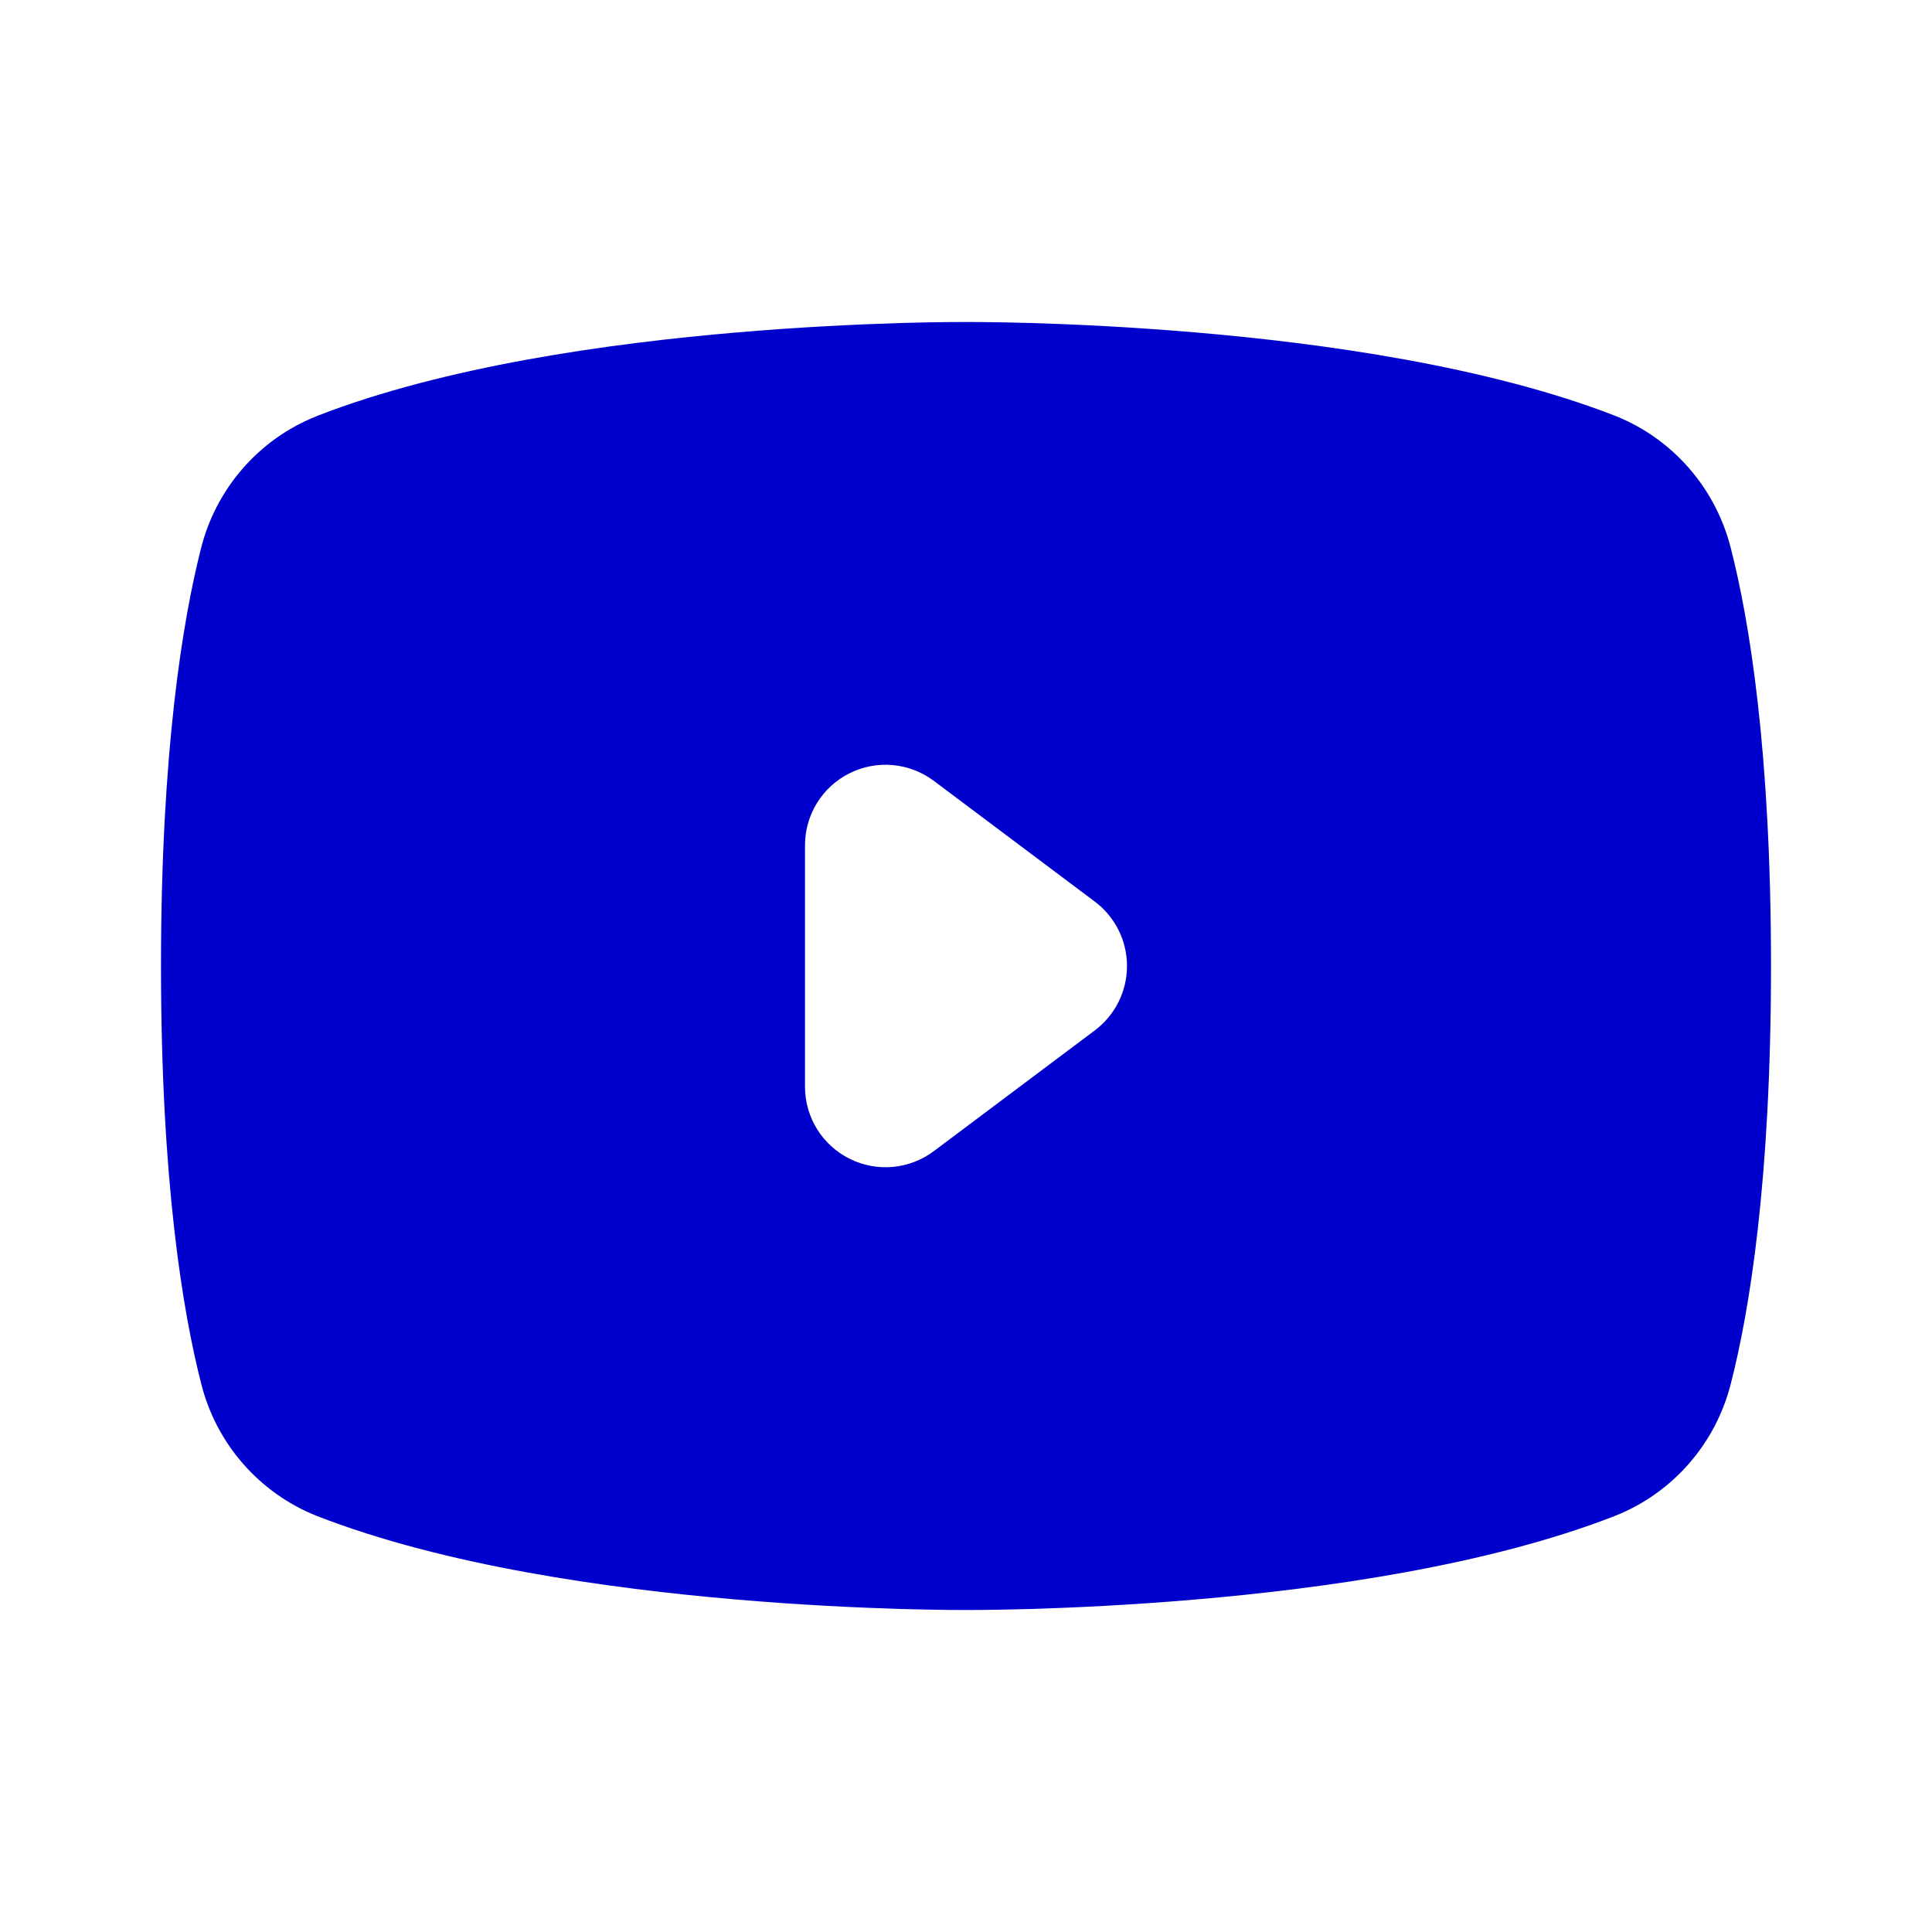 <svg width="24" height="24" viewBox="0 0 24 24" fill="none" xmlns="http://www.w3.org/2000/svg">
<path fill-rule="evenodd" clip-rule="evenodd" d="M20.061 5.164C18.471 4.547 16.428 4.264 14.846 4.129C14.042 4.061 13.333 4.028 12.823 4.013C12.569 4.006 12.363 4.002 12.22 4.001C12.149 4 12.093 4 12.054 4L12.01 4L11.999 4H11.997L11.987 4L11.942 4C11.904 4 11.848 4 11.776 4.001C11.633 4.002 11.428 4.006 11.173 4.013C10.664 4.029 9.954 4.061 9.15 4.13C7.568 4.265 5.524 4.549 3.934 5.169L3.926 5.173C3.573 5.314 3.259 5.538 3.01 5.826C2.762 6.112 2.586 6.453 2.495 6.82C2.272 7.7 2 9.32 2 12C2 14.68 2.272 16.3 2.499 17.187C2.59 17.552 2.766 17.891 3.013 18.176C3.261 18.462 3.573 18.685 3.924 18.827L3.934 18.831C5.524 19.451 7.568 19.735 9.15 19.87C9.954 19.939 10.664 19.971 11.173 19.987C11.428 19.994 11.633 19.997 11.776 19.999C11.848 20 11.904 20 11.942 20L11.987 20L11.997 20H11.999L12.01 20L12.054 20C12.093 20 12.149 20 12.22 19.999C12.363 19.997 12.569 19.994 12.823 19.987C13.333 19.971 14.042 19.939 14.846 19.87C16.428 19.735 18.472 19.451 20.062 18.831L20.07 18.828C20.422 18.687 20.735 18.464 20.984 18.178C21.232 17.893 21.409 17.553 21.501 17.188C21.729 16.302 22 14.68 22 12C22 9.321 21.729 7.701 21.502 6.814C21.41 6.448 21.234 6.107 20.986 5.821C20.738 5.534 20.424 5.31 20.071 5.168L20.061 5.164ZM11.6 9.7C11.297 9.473 10.892 9.436 10.553 9.606C10.214 9.775 10 10.121 10 10.5V13.5C10 13.879 10.214 14.225 10.553 14.394C10.892 14.564 11.297 14.527 11.6 14.3L13.6 12.8C13.852 12.611 14 12.315 14 12C14 11.685 13.852 11.389 13.6 11.2L11.6 9.7Z" fill="#0000CC"/>
</svg>
